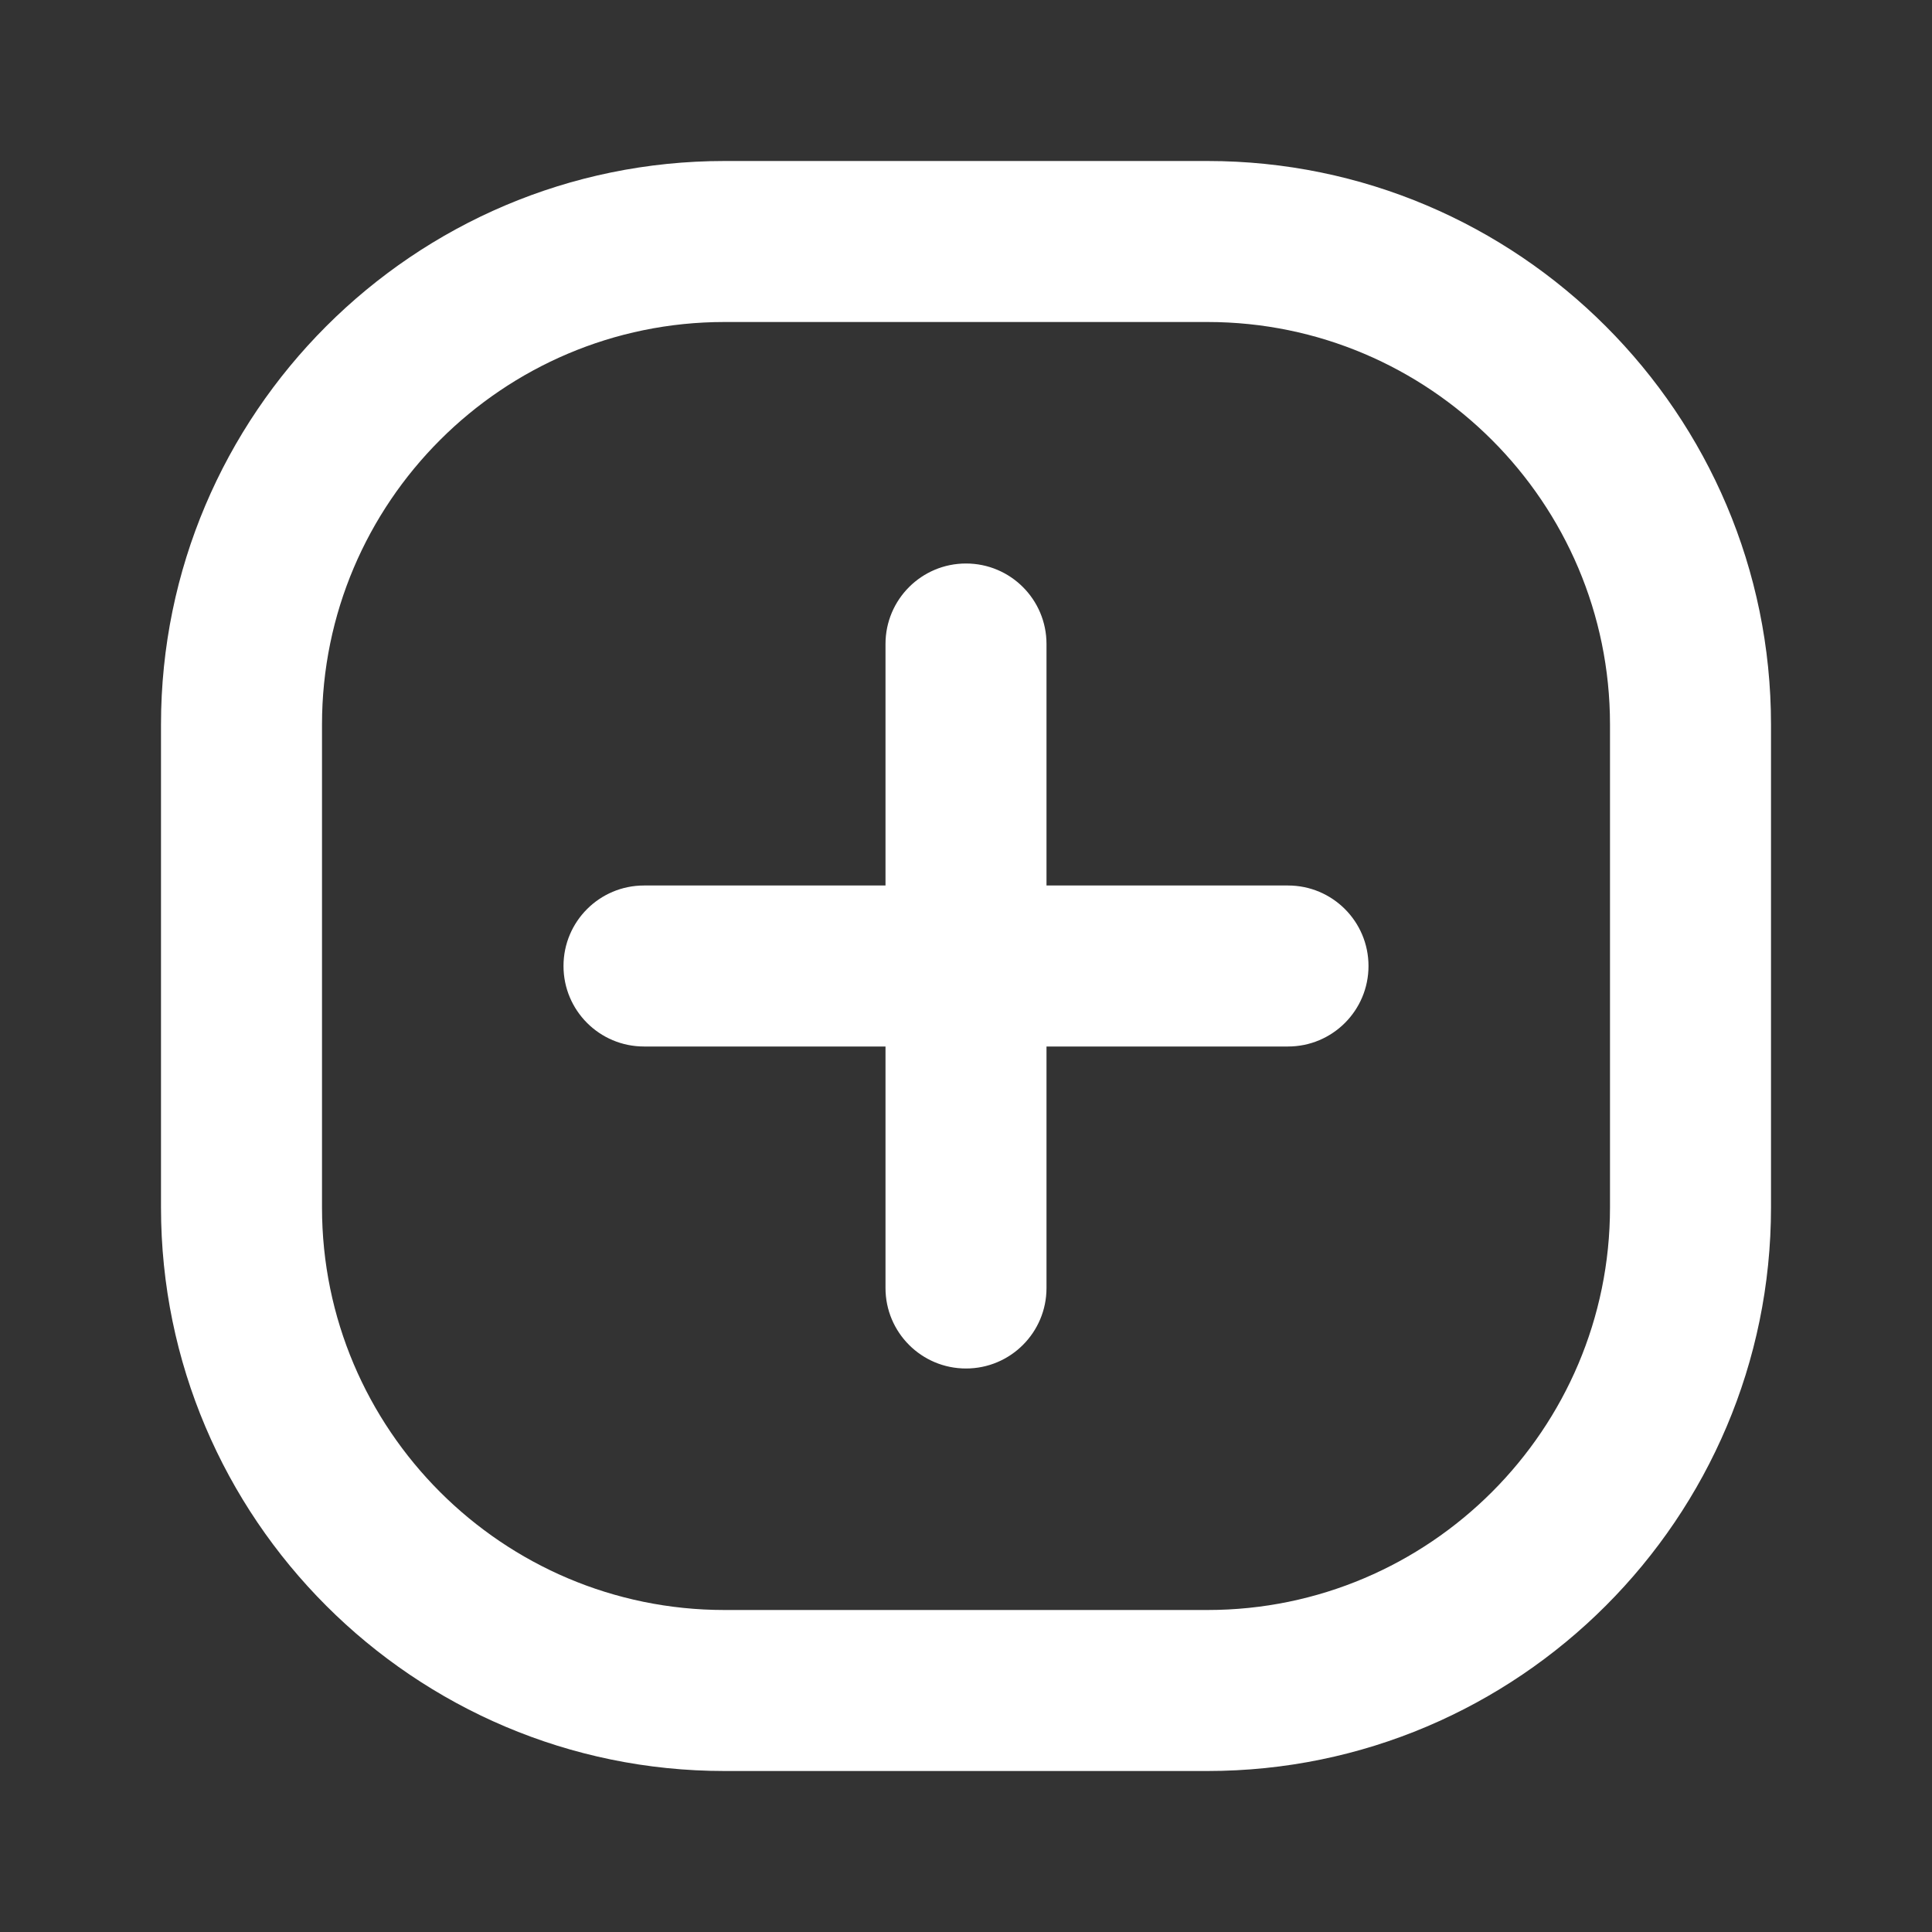 <svg width="24" height="24" viewBox="0 0 24 24" fill="none" xmlns="http://www.w3.org/2000/svg">
<rect x="0" y="0" width="24" height="24" fill="#333333" stroke="none"/>
<path d="M15 2H9C5.14 2 2 5.141 2 9V15C2 18.859 5.14 22 9 22H15C18.86 22 22 18.859 22 15V9C22 5.141 18.86 2 15 2ZM20 15C20 17.757 17.757 20 15 20H9C6.243 20 4 17.757 4 15V9C4 6.243 6.243 4 9 4H15C17.757 4 20 6.243 20 9V15ZM17 12C17 12.553 16.552 13 16 13H13V16C13 16.553 12.552 17 12 17C11.448 17 11 16.553 11 16V13H8C7.448 13 7 12.553 7 12C7 11.447 7.448 11 8 11H11V8C11 7.447 11.448 7 12 7C12.552 7 13 7.447 13 8V11H16C16.552 11 17 11.447 17 12Z" fill="white"/>
</svg>
